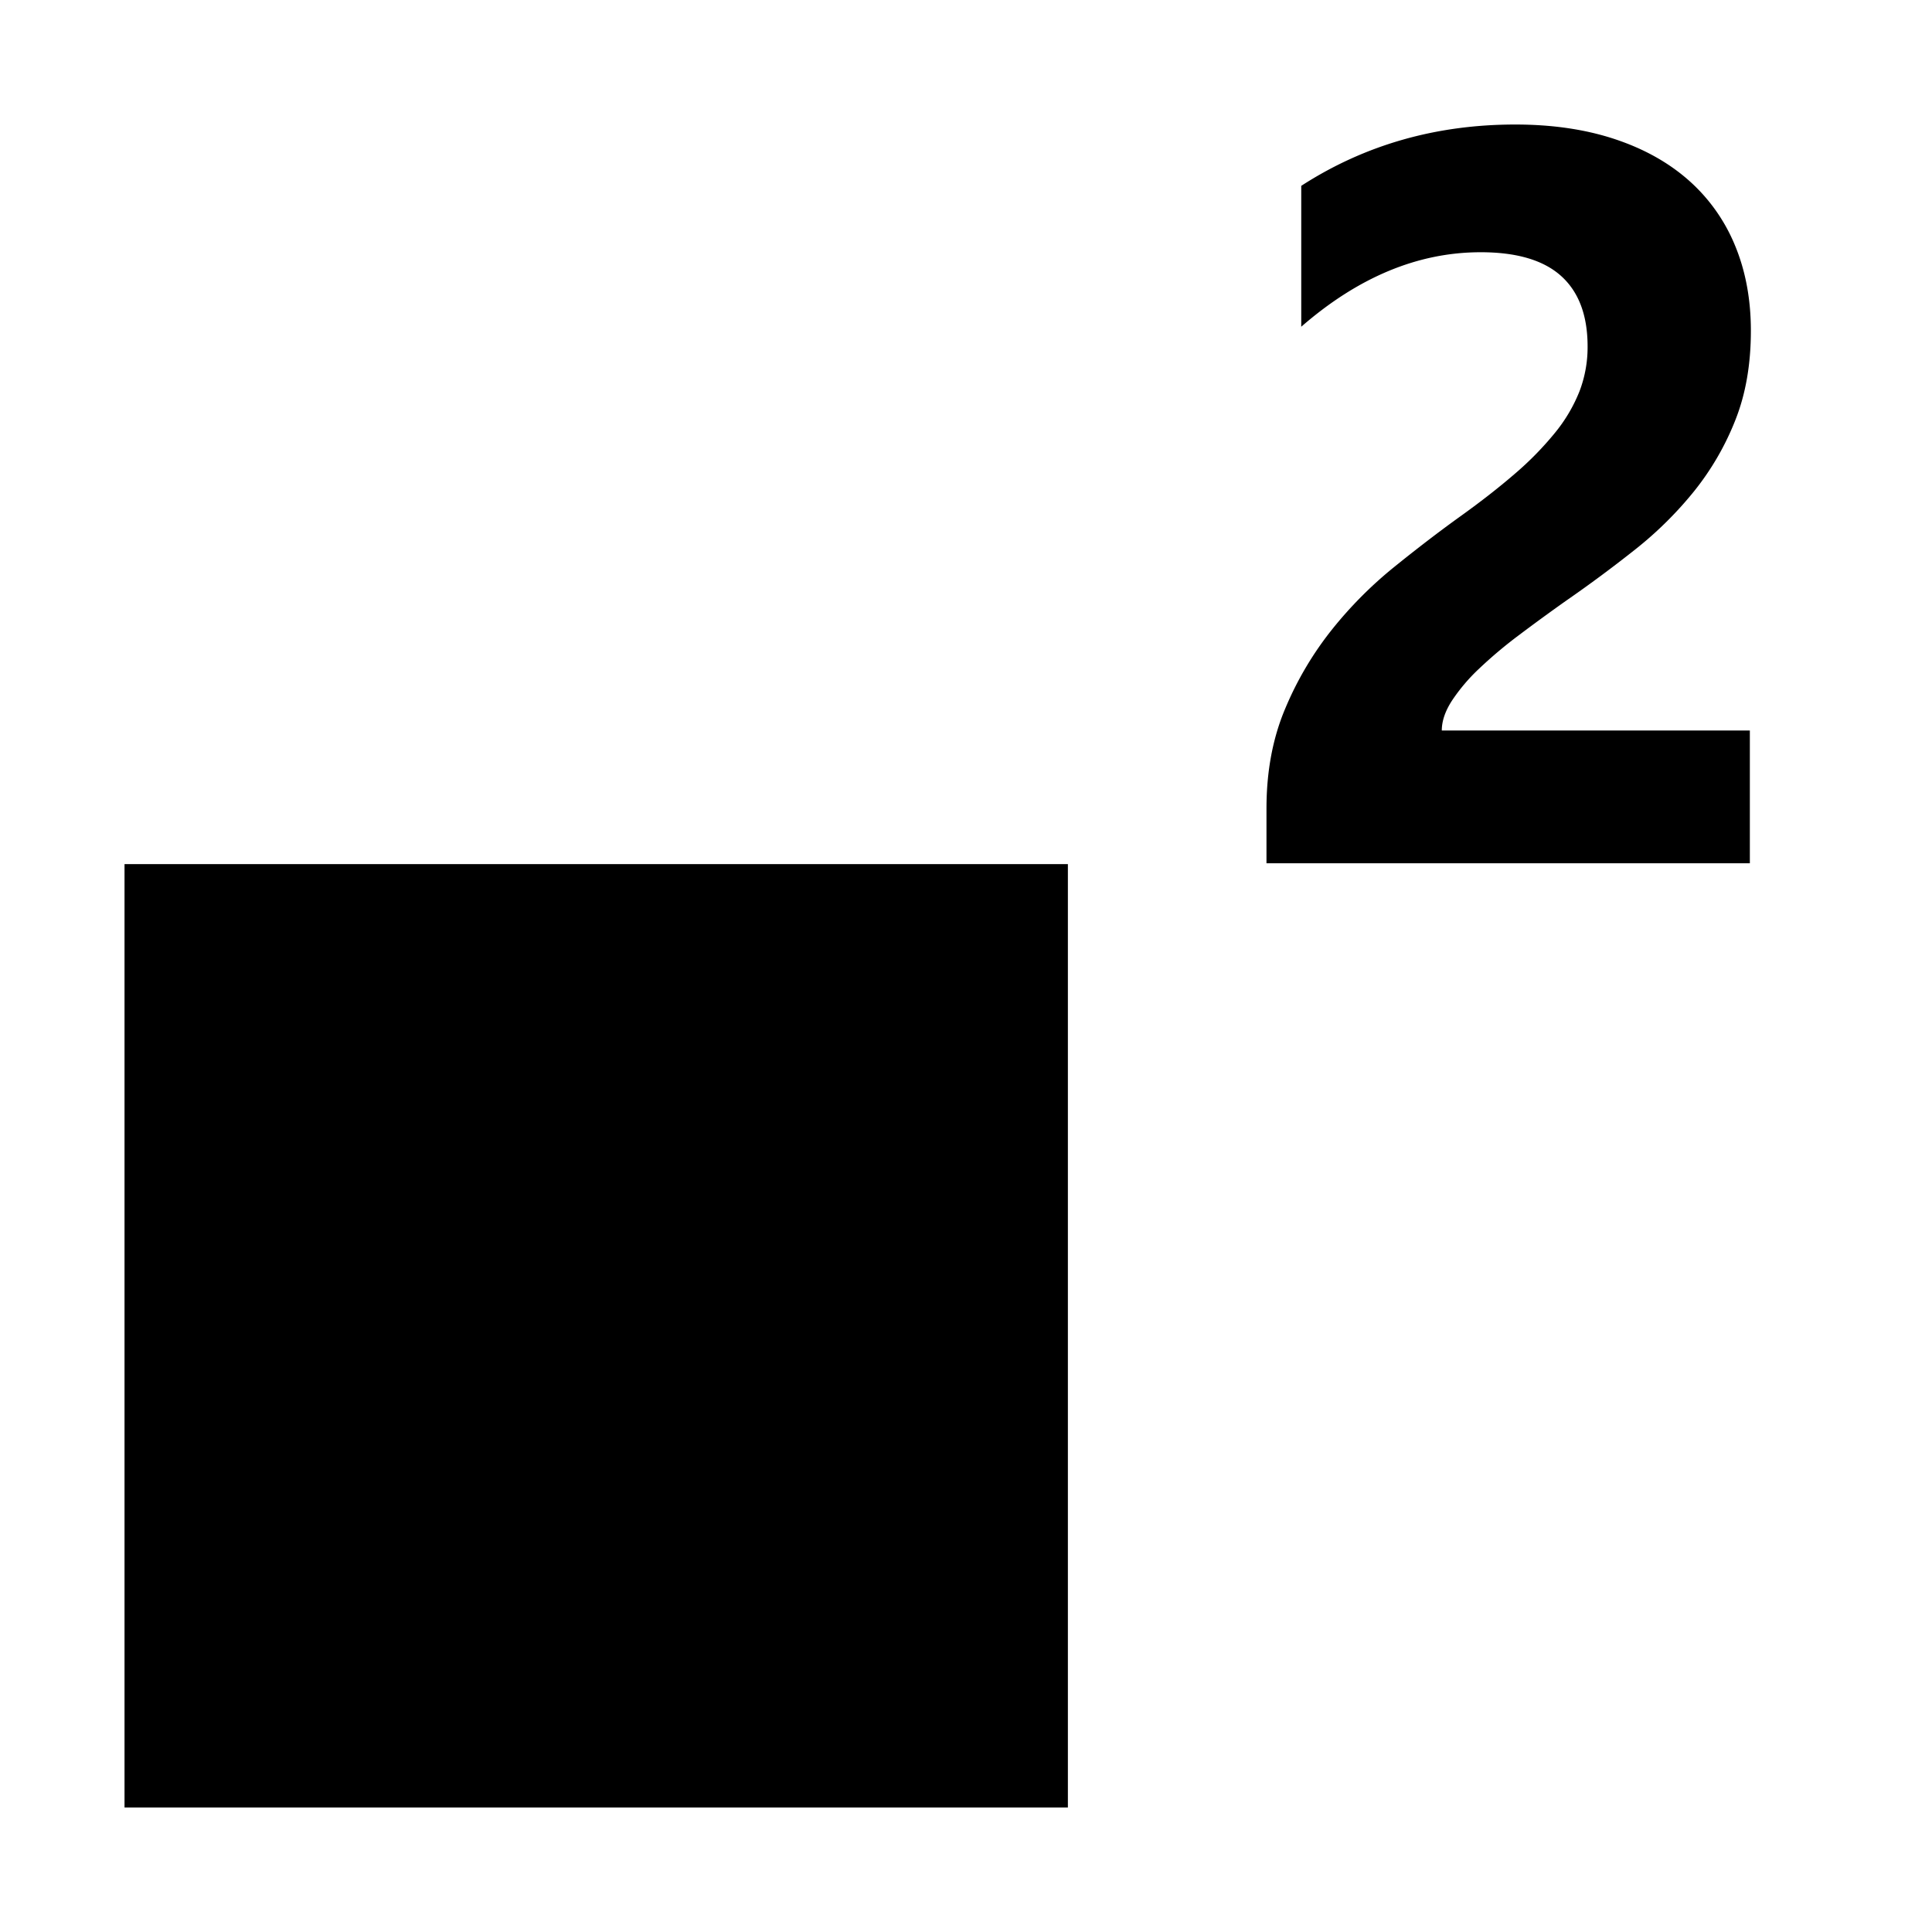 <svg xmlns="http://www.w3.org/2000/svg" width="1024" height="1024" viewBox="0 0 1024 1024"><title>pow2</title><g id="pow2"><rect x="66" y="458" width="500" height="500"/><path d="M764.18,387.19H927.46v70.36H671.26v-29q0-29.54,9.94-53a175.91,175.91,0,0,1,25-42.16,216.59,216.59,0,0,1,32.9-33Q756.93,286,773,274.4q16.92-12.08,29.68-23.1a169.28,169.28,0,0,0,21.48-21.89,83.3,83.3,0,0,0,13-22,65.53,65.53,0,0,0,4.3-23.77q0-24.7-14-37.33t-42.7-12.62q-49.69,0-95.07,39.48V98.5Q740,66,803.12,66q29.27,0,52.5,7.65T895,95.54a93.38,93.38,0,0,1,24.57,34.51Q928,150.33,928,175.3q0,26.59-8.19,47.27a145.35,145.35,0,0,1-21.75,37.6,197.39,197.39,0,0,1-31.29,31Q849,305.28,830,318.44q-12.89,9.13-24.84,18.13a235.8,235.8,0,0,0-21.08,17.72,96.24,96.24,0,0,0-14.5,17.05Q764.18,379.67,764.18,387.19Z"/></g></svg>